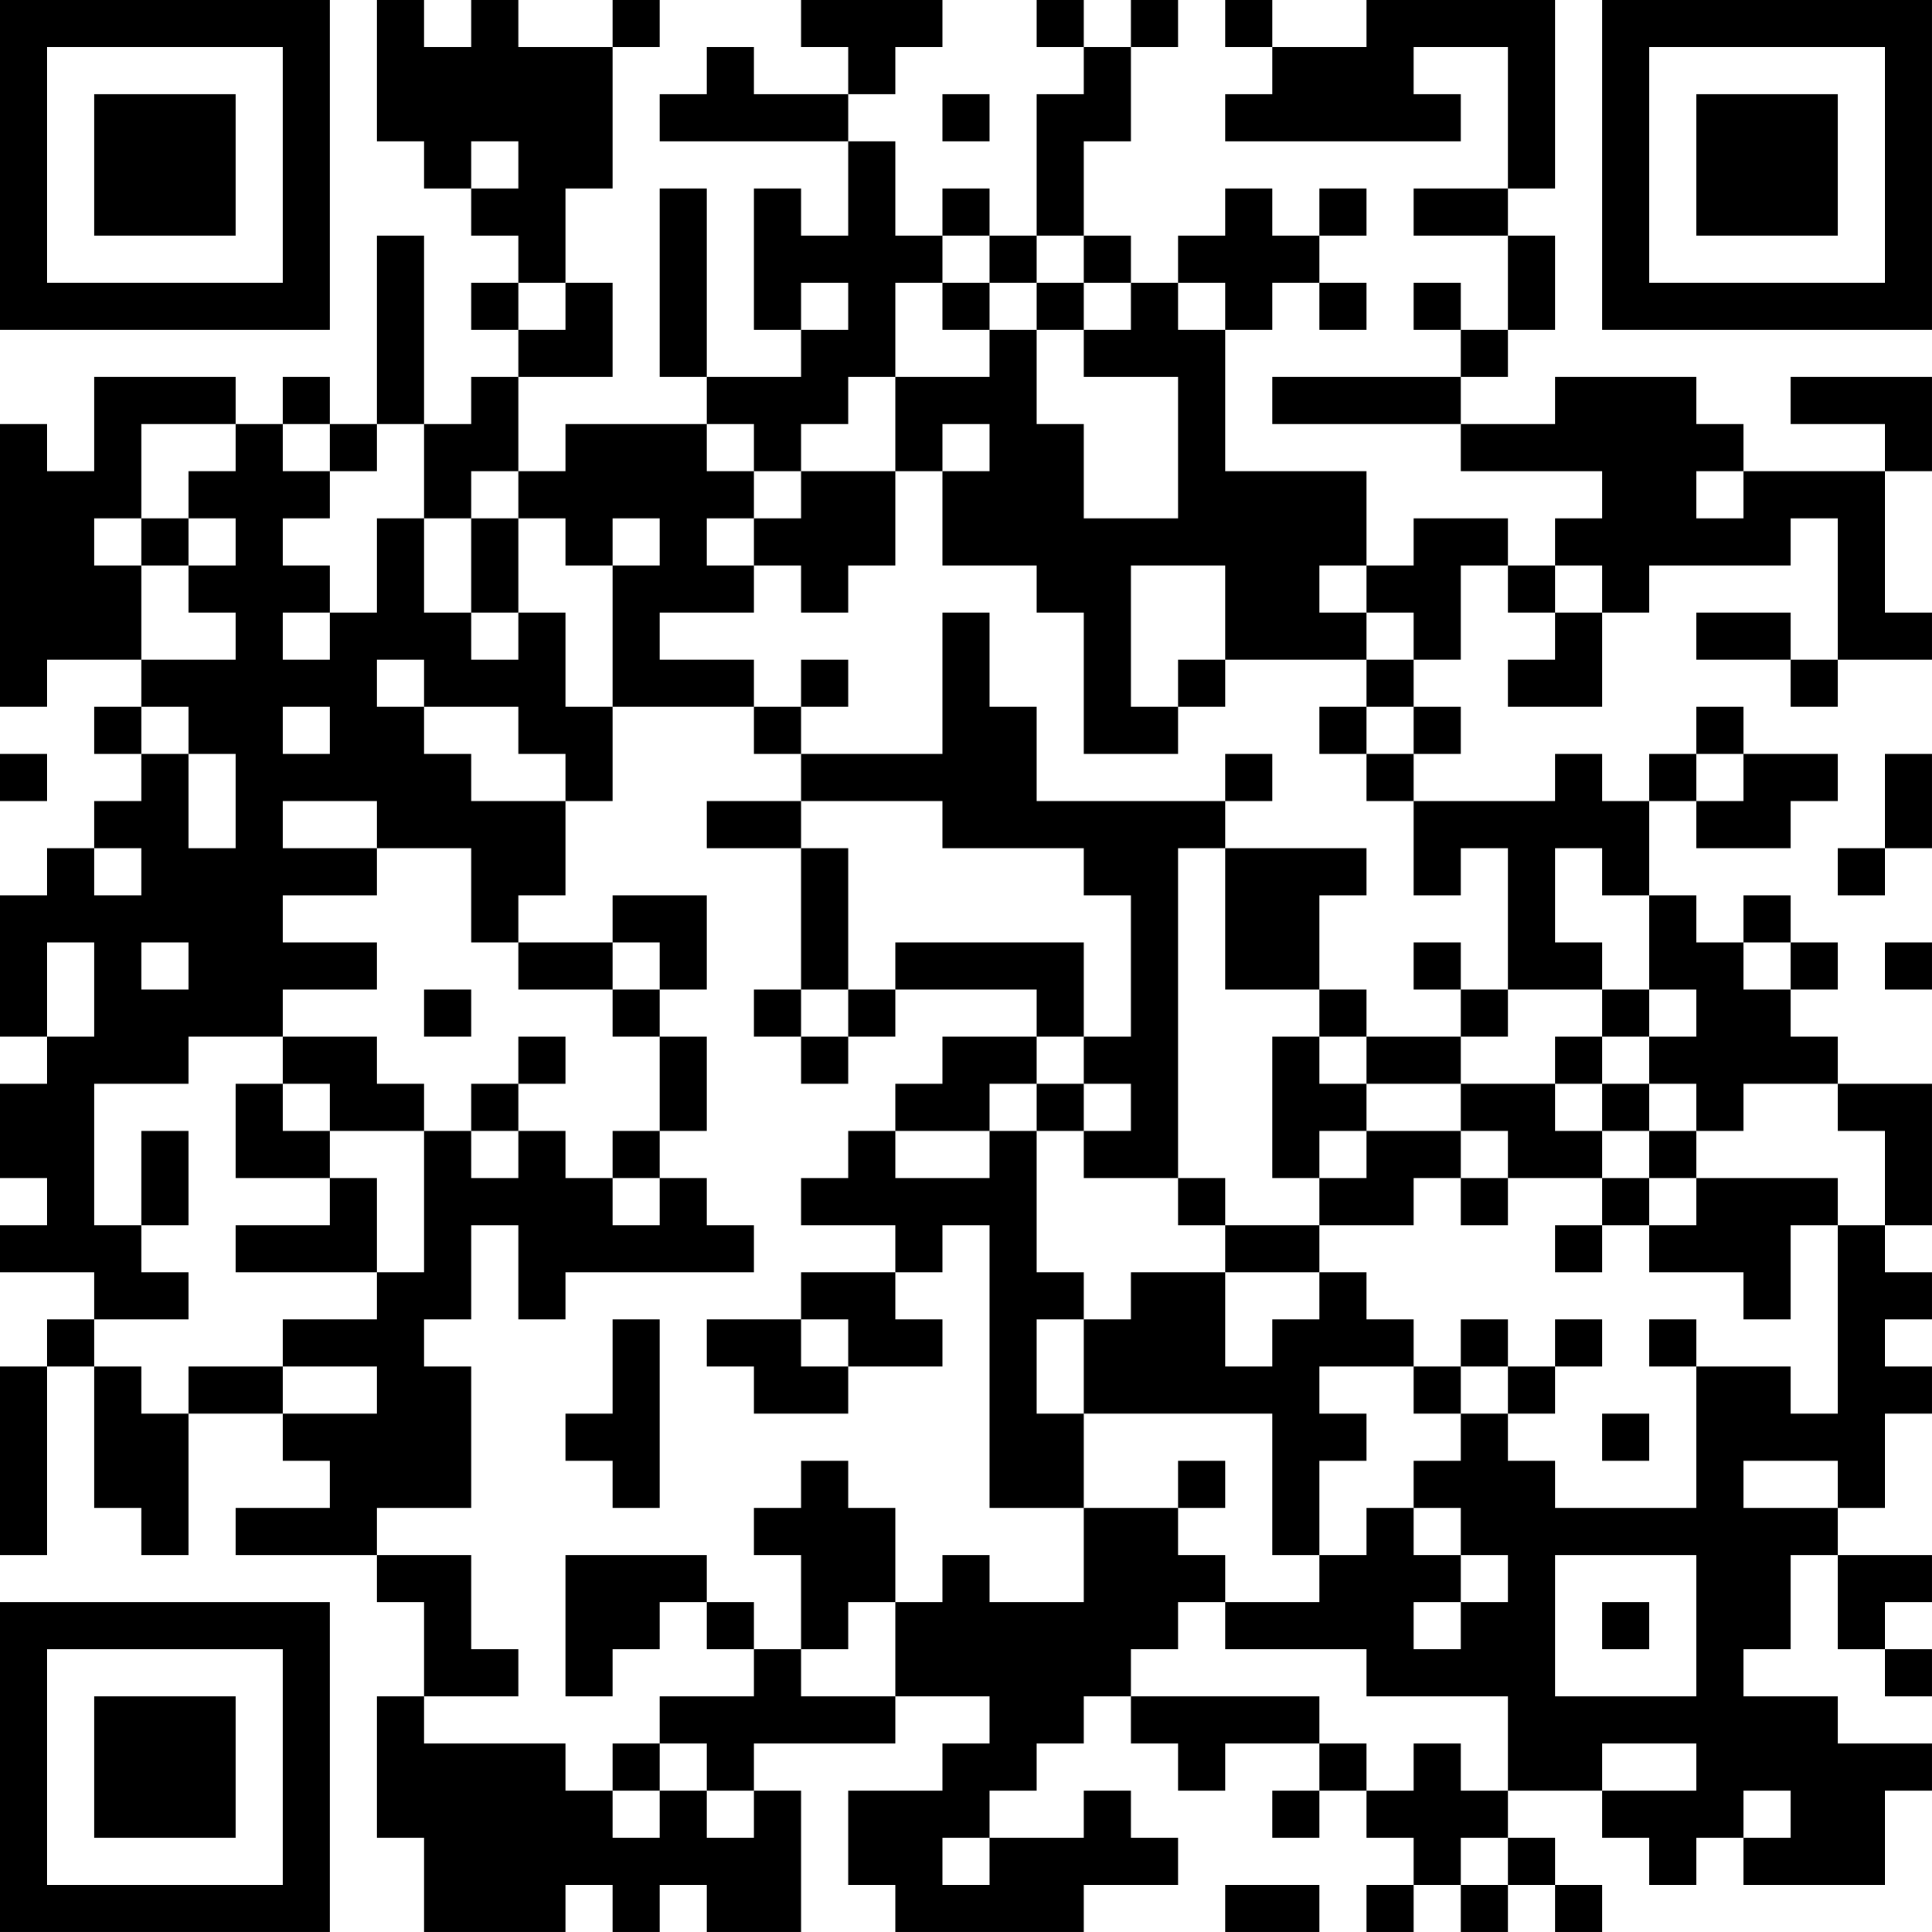 <?xml version="1.0" encoding="UTF-8"?>
<svg xmlns="http://www.w3.org/2000/svg" version="1.1" width="200" height="200" viewBox="0 0 200 200"><rect x="0" y="0" width="200" height="200" fill="#ffffff"/><g transform="scale(4.878)"><g transform="translate(0,0)"><path fill-rule="evenodd" d="M8 0L8 3L9 3L9 4L10 4L10 5L11 5L11 6L10 6L10 7L11 7L11 8L10 8L10 9L9 9L9 5L8 5L8 9L7 9L7 8L6 8L6 9L5 9L5 8L2 8L2 10L1 10L1 9L0 9L0 15L1 15L1 14L3 14L3 15L2 15L2 16L3 16L3 17L2 17L2 18L1 18L1 19L0 19L0 22L1 22L1 23L0 23L0 25L1 25L1 26L0 26L0 27L2 27L2 28L1 28L1 29L0 29L0 33L1 33L1 29L2 29L2 32L3 32L3 33L4 33L4 30L6 30L6 31L7 31L7 32L5 32L5 33L8 33L8 34L9 34L9 36L8 36L8 39L9 39L9 41L12 41L12 40L13 40L13 41L14 41L14 40L15 40L15 41L17 41L17 38L16 38L16 37L19 37L19 36L21 36L21 37L20 37L20 38L18 38L18 40L19 40L19 41L23 41L23 40L25 40L25 39L24 39L24 38L23 38L23 39L21 39L21 38L22 38L22 37L23 37L23 36L24 36L24 37L25 37L25 38L26 38L26 37L28 37L28 38L27 38L27 39L28 39L28 38L29 38L29 39L30 39L30 40L29 40L29 41L30 41L30 40L31 40L31 41L32 41L32 40L33 40L33 41L34 41L34 40L33 40L33 39L32 39L32 38L34 38L34 39L35 39L35 40L36 40L36 39L37 39L37 40L40 40L40 38L41 38L41 37L39 37L39 36L37 36L37 35L38 35L38 33L39 33L39 35L40 35L40 36L41 36L41 35L40 35L40 34L41 34L41 33L39 33L39 32L40 32L40 30L41 30L41 29L40 29L40 28L41 28L41 27L40 27L40 26L41 26L41 23L39 23L39 22L38 22L38 21L39 21L39 20L38 20L38 19L37 19L37 20L36 20L36 19L35 19L35 17L36 17L36 18L38 18L38 17L39 17L39 16L37 16L37 15L36 15L36 16L35 16L35 17L34 17L34 16L33 16L33 17L30 17L30 16L31 16L31 15L30 15L30 14L31 14L31 12L32 12L32 13L33 13L33 14L32 14L32 15L34 15L34 13L35 13L35 12L38 12L38 11L39 11L39 14L38 14L38 13L36 13L36 14L38 14L38 15L39 15L39 14L41 14L41 13L40 13L40 10L41 10L41 8L38 8L38 9L40 9L40 10L37 10L37 9L36 9L36 8L33 8L33 9L31 9L31 8L32 8L32 7L33 7L33 5L32 5L32 4L33 4L33 0L29 0L29 1L27 1L27 0L26 0L26 1L27 1L27 2L26 2L26 3L31 3L31 2L30 2L30 1L32 1L32 4L30 4L30 5L32 5L32 7L31 7L31 6L30 6L30 7L31 7L31 8L27 8L27 9L31 9L31 10L34 10L34 11L33 11L33 12L32 12L32 11L30 11L30 12L29 12L29 10L26 10L26 7L27 7L27 6L28 6L28 7L29 7L29 6L28 6L28 5L29 5L29 4L28 4L28 5L27 5L27 4L26 4L26 5L25 5L25 6L24 6L24 5L23 5L23 3L24 3L24 1L25 1L25 0L24 0L24 1L23 1L23 0L22 0L22 1L23 1L23 2L22 2L22 5L21 5L21 4L20 4L20 5L19 5L19 3L18 3L18 2L19 2L19 1L20 1L20 0L17 0L17 1L18 1L18 2L16 2L16 1L15 1L15 2L14 2L14 3L18 3L18 5L17 5L17 4L16 4L16 7L17 7L17 8L15 8L15 4L14 4L14 8L15 8L15 9L12 9L12 10L11 10L11 8L13 8L13 6L12 6L12 4L13 4L13 1L14 1L14 0L13 0L13 1L11 1L11 0L10 0L10 1L9 1L9 0ZM20 2L20 3L21 3L21 2ZM10 3L10 4L11 4L11 3ZM20 5L20 6L19 6L19 8L18 8L18 9L17 9L17 10L16 10L16 9L15 9L15 10L16 10L16 11L15 11L15 12L16 12L16 13L14 13L14 14L16 14L16 15L13 15L13 12L14 12L14 11L13 11L13 12L12 12L12 11L11 11L11 10L10 10L10 11L9 11L9 9L8 9L8 10L7 10L7 9L6 9L6 10L7 10L7 11L6 11L6 12L7 12L7 13L6 13L6 14L7 14L7 13L8 13L8 11L9 11L9 13L10 13L10 14L11 14L11 13L12 13L12 15L13 15L13 17L12 17L12 16L11 16L11 15L9 15L9 14L8 14L8 15L9 15L9 16L10 16L10 17L12 17L12 19L11 19L11 20L10 20L10 18L8 18L8 17L6 17L6 18L8 18L8 19L6 19L6 20L8 20L8 21L6 21L6 22L4 22L4 23L2 23L2 26L3 26L3 27L4 27L4 28L2 28L2 29L3 29L3 30L4 30L4 29L6 29L6 30L8 30L8 29L6 29L6 28L8 28L8 27L9 27L9 24L10 24L10 25L11 25L11 24L12 24L12 25L13 25L13 26L14 26L14 25L15 25L15 26L16 26L16 27L12 27L12 28L11 28L11 26L10 26L10 28L9 28L9 29L10 29L10 32L8 32L8 33L10 33L10 35L11 35L11 36L9 36L9 37L12 37L12 38L13 38L13 39L14 39L14 38L15 38L15 39L16 39L16 38L15 38L15 37L14 37L14 36L16 36L16 35L17 35L17 36L19 36L19 34L20 34L20 33L21 33L21 34L23 34L23 32L25 32L25 33L26 33L26 34L25 34L25 35L24 35L24 36L28 36L28 37L29 37L29 38L30 38L30 37L31 37L31 38L32 38L32 36L29 36L29 35L26 35L26 34L28 34L28 33L29 33L29 32L30 32L30 33L31 33L31 34L30 34L30 35L31 35L31 34L32 34L32 33L31 33L31 32L30 32L30 31L31 31L31 30L32 30L32 31L33 31L33 32L36 32L36 29L38 29L38 30L39 30L39 26L40 26L40 24L39 24L39 23L37 23L37 24L36 24L36 23L35 23L35 22L36 22L36 21L35 21L35 19L34 19L34 18L33 18L33 20L34 20L34 21L32 21L32 18L31 18L31 19L30 19L30 17L29 17L29 16L30 16L30 15L29 15L29 14L30 14L30 13L29 13L29 12L28 12L28 13L29 13L29 14L26 14L26 12L24 12L24 15L25 15L25 16L23 16L23 13L22 13L22 12L20 12L20 10L21 10L21 9L20 9L20 10L19 10L19 8L21 8L21 7L22 7L22 9L23 9L23 11L25 11L25 8L23 8L23 7L24 7L24 6L23 6L23 5L22 5L22 6L21 6L21 5ZM11 6L11 7L12 7L12 6ZM17 6L17 7L18 7L18 6ZM20 6L20 7L21 7L21 6ZM22 6L22 7L23 7L23 6ZM25 6L25 7L26 7L26 6ZM3 9L3 11L2 11L2 12L3 12L3 14L5 14L5 13L4 13L4 12L5 12L5 11L4 11L4 10L5 10L5 9ZM17 10L17 11L16 11L16 12L17 12L17 13L18 13L18 12L19 12L19 10ZM36 10L36 11L37 11L37 10ZM3 11L3 12L4 12L4 11ZM10 11L10 13L11 13L11 11ZM33 12L33 13L34 13L34 12ZM20 13L20 16L17 16L17 15L18 15L18 14L17 14L17 15L16 15L16 16L17 16L17 17L15 17L15 18L17 18L17 21L16 21L16 22L17 22L17 23L18 23L18 22L19 22L19 21L22 21L22 22L20 22L20 23L19 23L19 24L18 24L18 25L17 25L17 26L19 26L19 27L17 27L17 28L15 28L15 29L16 29L16 30L18 30L18 29L20 29L20 28L19 28L19 27L20 27L20 26L21 26L21 32L23 32L23 30L27 30L27 33L28 33L28 31L29 31L29 30L28 30L28 29L30 29L30 30L31 30L31 29L32 29L32 30L33 30L33 29L34 29L34 28L33 28L33 29L32 29L32 28L31 28L31 29L30 29L30 28L29 28L29 27L28 27L28 26L30 26L30 25L31 25L31 26L32 26L32 25L34 25L34 26L33 26L33 27L34 27L34 26L35 26L35 27L37 27L37 28L38 28L38 26L39 26L39 25L36 25L36 24L35 24L35 23L34 23L34 22L35 22L35 21L34 21L34 22L33 22L33 23L31 23L31 22L32 22L32 21L31 21L31 20L30 20L30 21L31 21L31 22L29 22L29 21L28 21L28 19L29 19L29 18L26 18L26 17L27 17L27 16L26 16L26 17L22 17L22 15L21 15L21 13ZM25 14L25 15L26 15L26 14ZM3 15L3 16L4 16L4 18L5 18L5 16L4 16L4 15ZM6 15L6 16L7 16L7 15ZM28 15L28 16L29 16L29 15ZM0 16L0 17L1 17L1 16ZM36 16L36 17L37 17L37 16ZM40 16L40 18L39 18L39 19L40 19L40 18L41 18L41 16ZM17 17L17 18L18 18L18 21L17 21L17 22L18 22L18 21L19 21L19 20L23 20L23 22L22 22L22 23L21 23L21 24L19 24L19 25L21 25L21 24L22 24L22 27L23 27L23 28L22 28L22 30L23 30L23 28L24 28L24 27L26 27L26 29L27 29L27 28L28 28L28 27L26 27L26 26L28 26L28 25L29 25L29 24L31 24L31 25L32 25L32 24L31 24L31 23L29 23L29 22L28 22L28 21L26 21L26 18L25 18L25 25L23 25L23 24L24 24L24 23L23 23L23 22L24 22L24 19L23 19L23 18L20 18L20 17ZM2 18L2 19L3 19L3 18ZM13 19L13 20L11 20L11 21L13 21L13 22L14 22L14 24L13 24L13 25L14 25L14 24L15 24L15 22L14 22L14 21L15 21L15 19ZM1 20L1 22L2 22L2 20ZM3 20L3 21L4 21L4 20ZM13 20L13 21L14 21L14 20ZM37 20L37 21L38 21L38 20ZM40 20L40 21L41 21L41 20ZM9 21L9 22L10 22L10 21ZM6 22L6 23L5 23L5 25L7 25L7 26L5 26L5 27L8 27L8 25L7 25L7 24L9 24L9 23L8 23L8 22ZM11 22L11 23L10 23L10 24L11 24L11 23L12 23L12 22ZM27 22L27 25L28 25L28 24L29 24L29 23L28 23L28 22ZM6 23L6 24L7 24L7 23ZM22 23L22 24L23 24L23 23ZM33 23L33 24L34 24L34 25L35 25L35 26L36 26L36 25L35 25L35 24L34 24L34 23ZM3 24L3 26L4 26L4 24ZM25 25L25 26L26 26L26 25ZM13 28L13 30L12 30L12 31L13 31L13 32L14 32L14 28ZM17 28L17 29L18 29L18 28ZM35 28L35 29L36 29L36 28ZM34 30L34 31L35 31L35 30ZM17 31L17 32L16 32L16 33L17 33L17 35L18 35L18 34L19 34L19 32L18 32L18 31ZM25 31L25 32L26 32L26 31ZM37 31L37 32L39 32L39 31ZM12 33L12 36L13 36L13 35L14 35L14 34L15 34L15 35L16 35L16 34L15 34L15 33ZM33 33L33 36L36 36L36 33ZM34 34L34 35L35 35L35 34ZM13 37L13 38L14 38L14 37ZM34 37L34 38L36 38L36 37ZM37 38L37 39L38 39L38 38ZM20 39L20 40L21 40L21 39ZM31 39L31 40L32 40L32 39ZM26 40L26 41L28 41L28 40ZM0 0L0 7L7 7L7 0ZM1 1L1 6L6 6L6 1ZM2 2L2 5L5 5L5 2ZM34 0L34 7L41 7L41 0ZM35 1L35 6L40 6L40 1ZM36 2L36 5L39 5L39 2ZM0 34L0 41L7 41L7 34ZM1 35L1 40L6 40L6 35ZM2 36L2 39L5 39L5 36Z" fill="#000000"/></g></g></svg>
